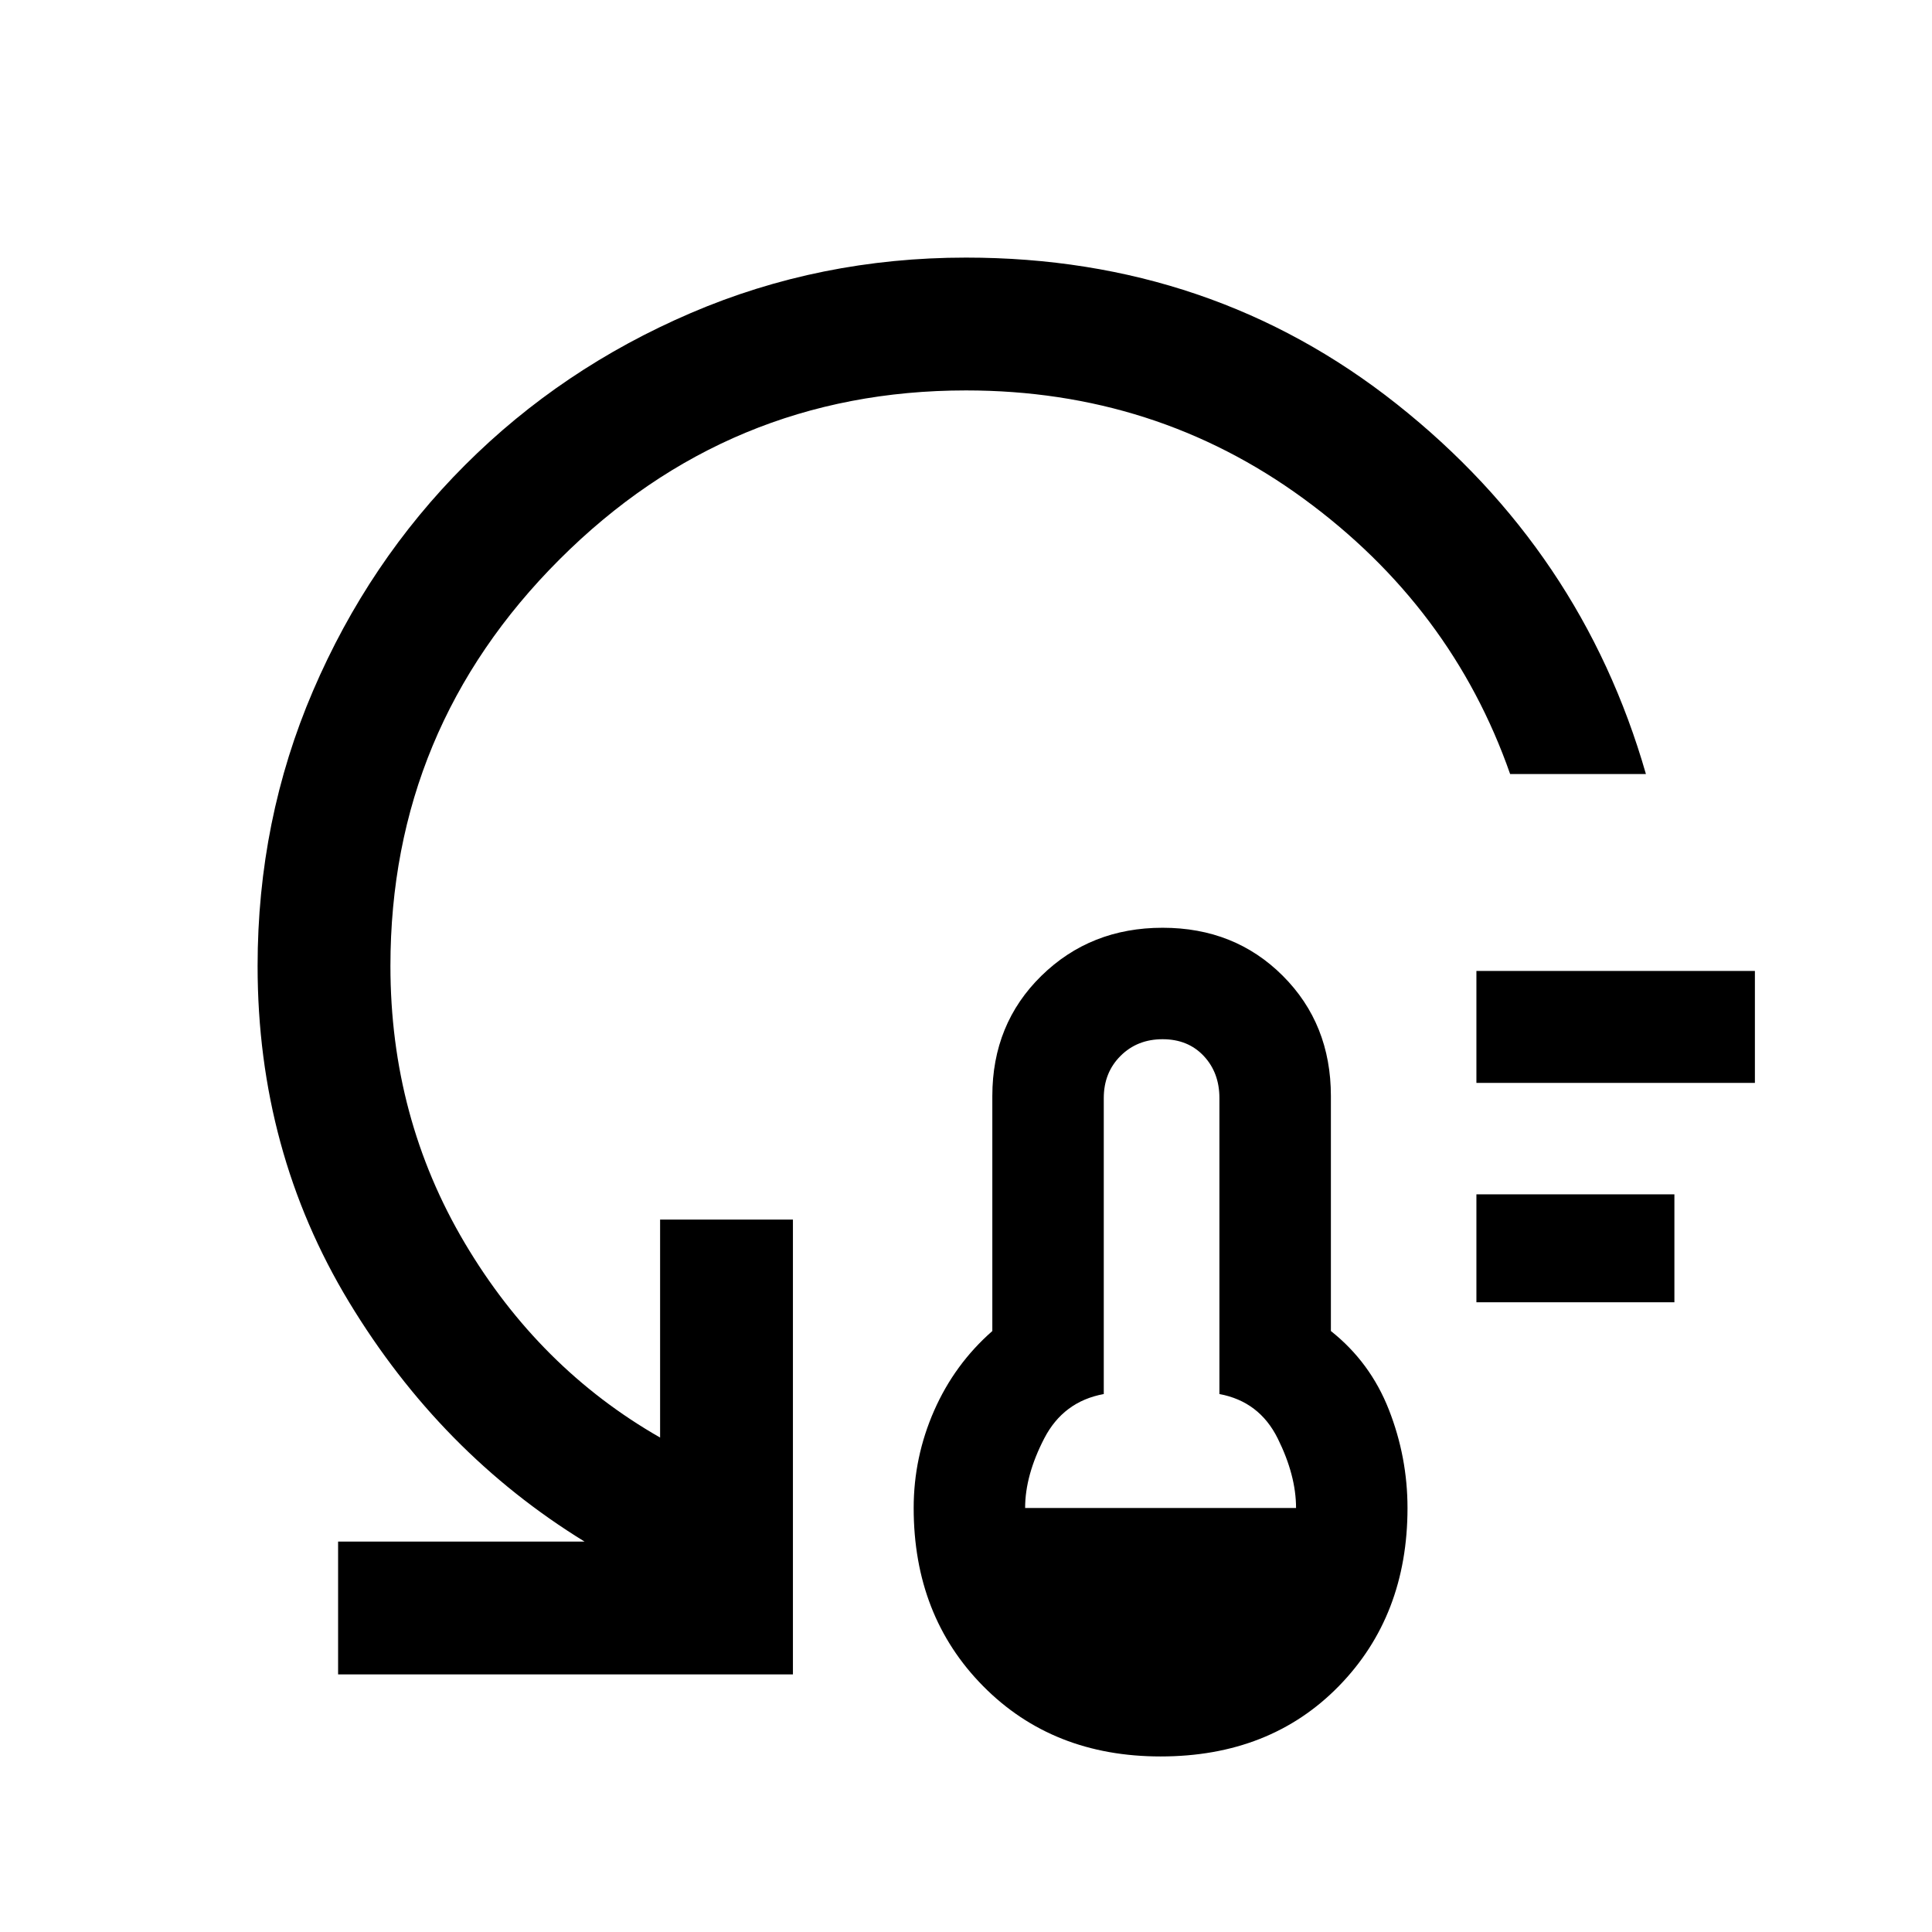 <svg xmlns="http://www.w3.org/2000/svg" height="24" viewBox="0 -960 960 960" width="24"><path d="M576.69-87.23q-53.61 0-88.15-34.92Q454-157.08 454-210.69q0-25.23 10.15-48.35 10.16-23.11 28.93-39.58v-116.76q0-35.85 24.38-59.74Q541.85-499 577.69-499q35.85 0 59.73 23.88 23.89 23.89 23.89 59.74v116.76q19.54 15.47 28.81 39.08 9.26 23.62 9.26 48.85 0 53.61-34.15 88.54-34.15 34.92-88.54 34.92Zm-67.31-123.46H644q0-16.23-9.12-34.58-9.11-18.35-28.96-22.04v-147.07q0-12.62-7.8-20.93-7.81-8.31-20.43-8.31-12.61 0-20.92 8.31-8.31 8.31-8.31 20.93v147.07q-20.08 3.69-29.58 22.04-9.5 18.35-9.5 34.58Zm224.24-102.23v-53.62H832v53.62h-98.38Zm0-109v-55.62H872v55.62H733.62Zm84.23-153.46h-67.47q-29.07-83.08-102.65-136.85Q574.15-766 480-766q-118 0-202 84t-84 202q0 75.31 36.92 137.62 36.93 62.3 97.08 96.69V-354h66v226H168v-66h122.46q-71.61-44-117.04-119.04Q128-388.08 128-480q0-72.54 27.54-136.73 27.54-64.19 75.54-112.19 48-48 112.19-75.54Q407.46-832 480-832q122.23 0 214.12 72.85Q786-686.31 817.85-575.38Z"/></svg>